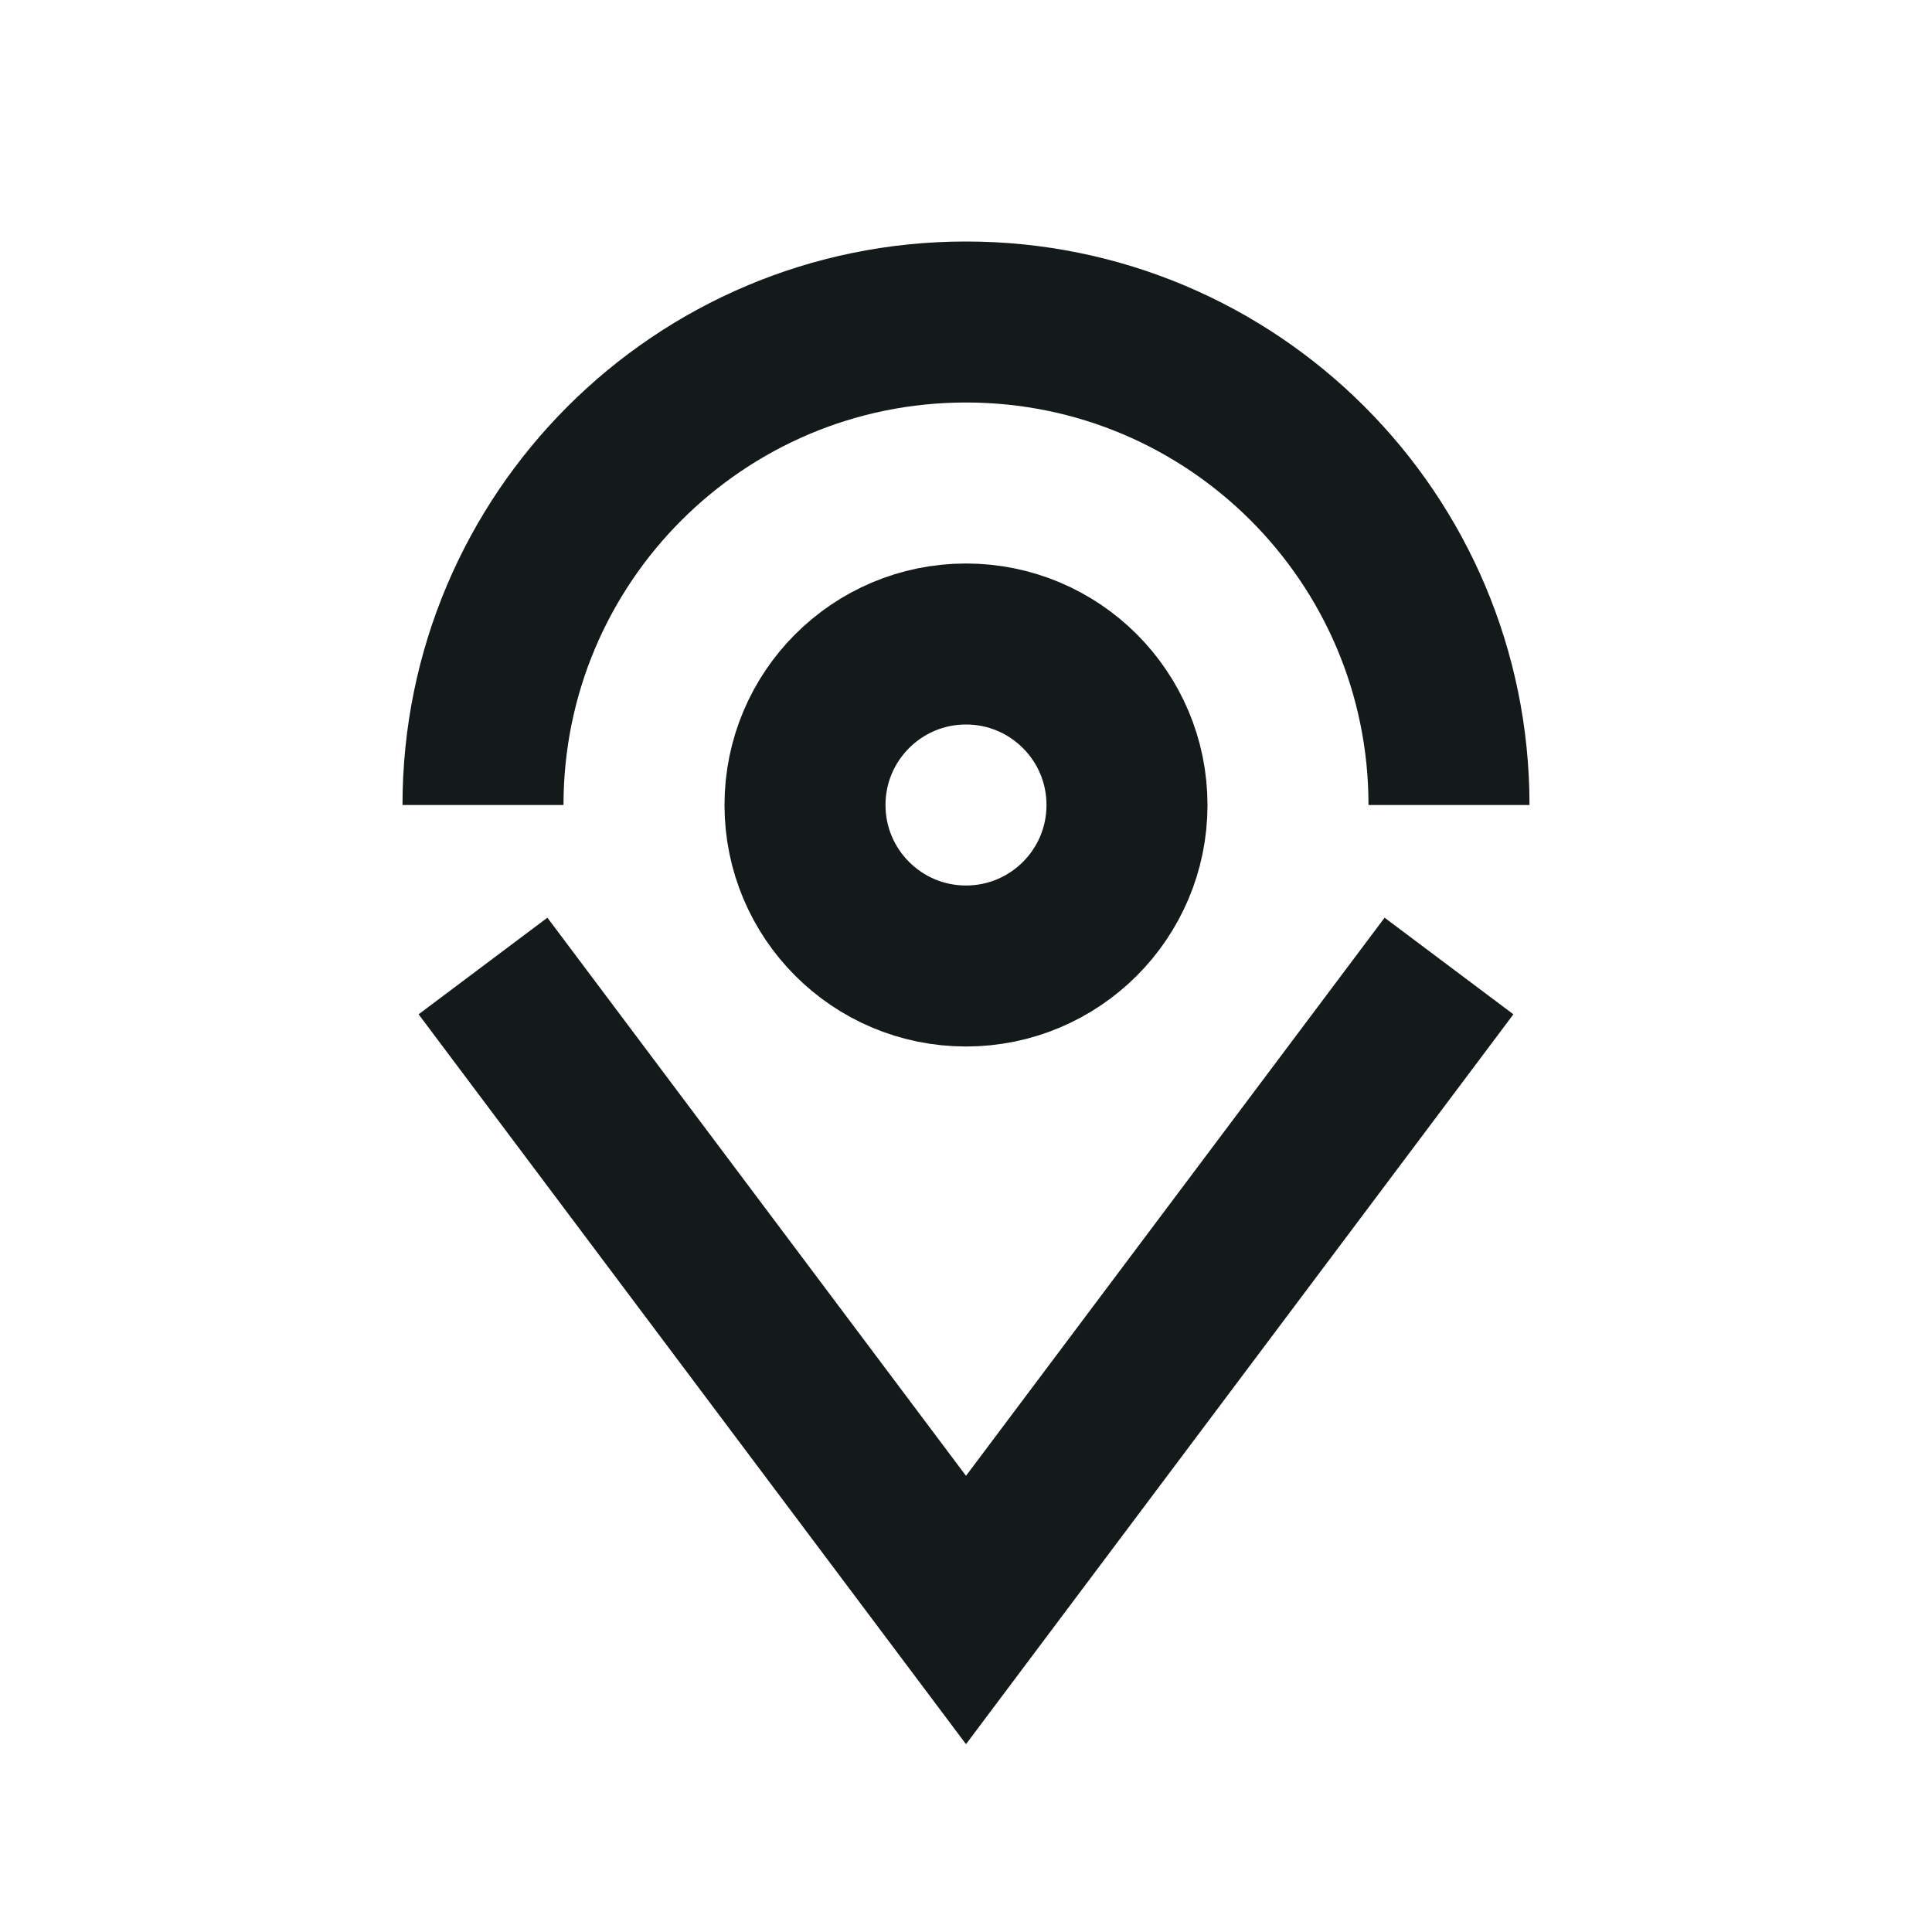 <svg width="24" height="24" viewBox="0 0 24 24" fill="none" xmlns="http://www.w3.org/2000/svg">
<g id="Size=24">
<rect width="24" height="24" fill="white"/>
<g id="Group 99">
<path id="Ellipse 31" d="M18 10C18 6.686 15.314 4 12 4C8.686 4 6 6.686 6 10" stroke="#14191A" stroke-width="2"/>
<path id="Rectangle 49" d="M6 12L12 20L18 12" stroke="#14191A" stroke-width="2"/>
<circle id="Ellipse 21" cx="12" cy="10" r="2" stroke="#14191A" stroke-width="2"/>
</g>
</g>
</svg>
